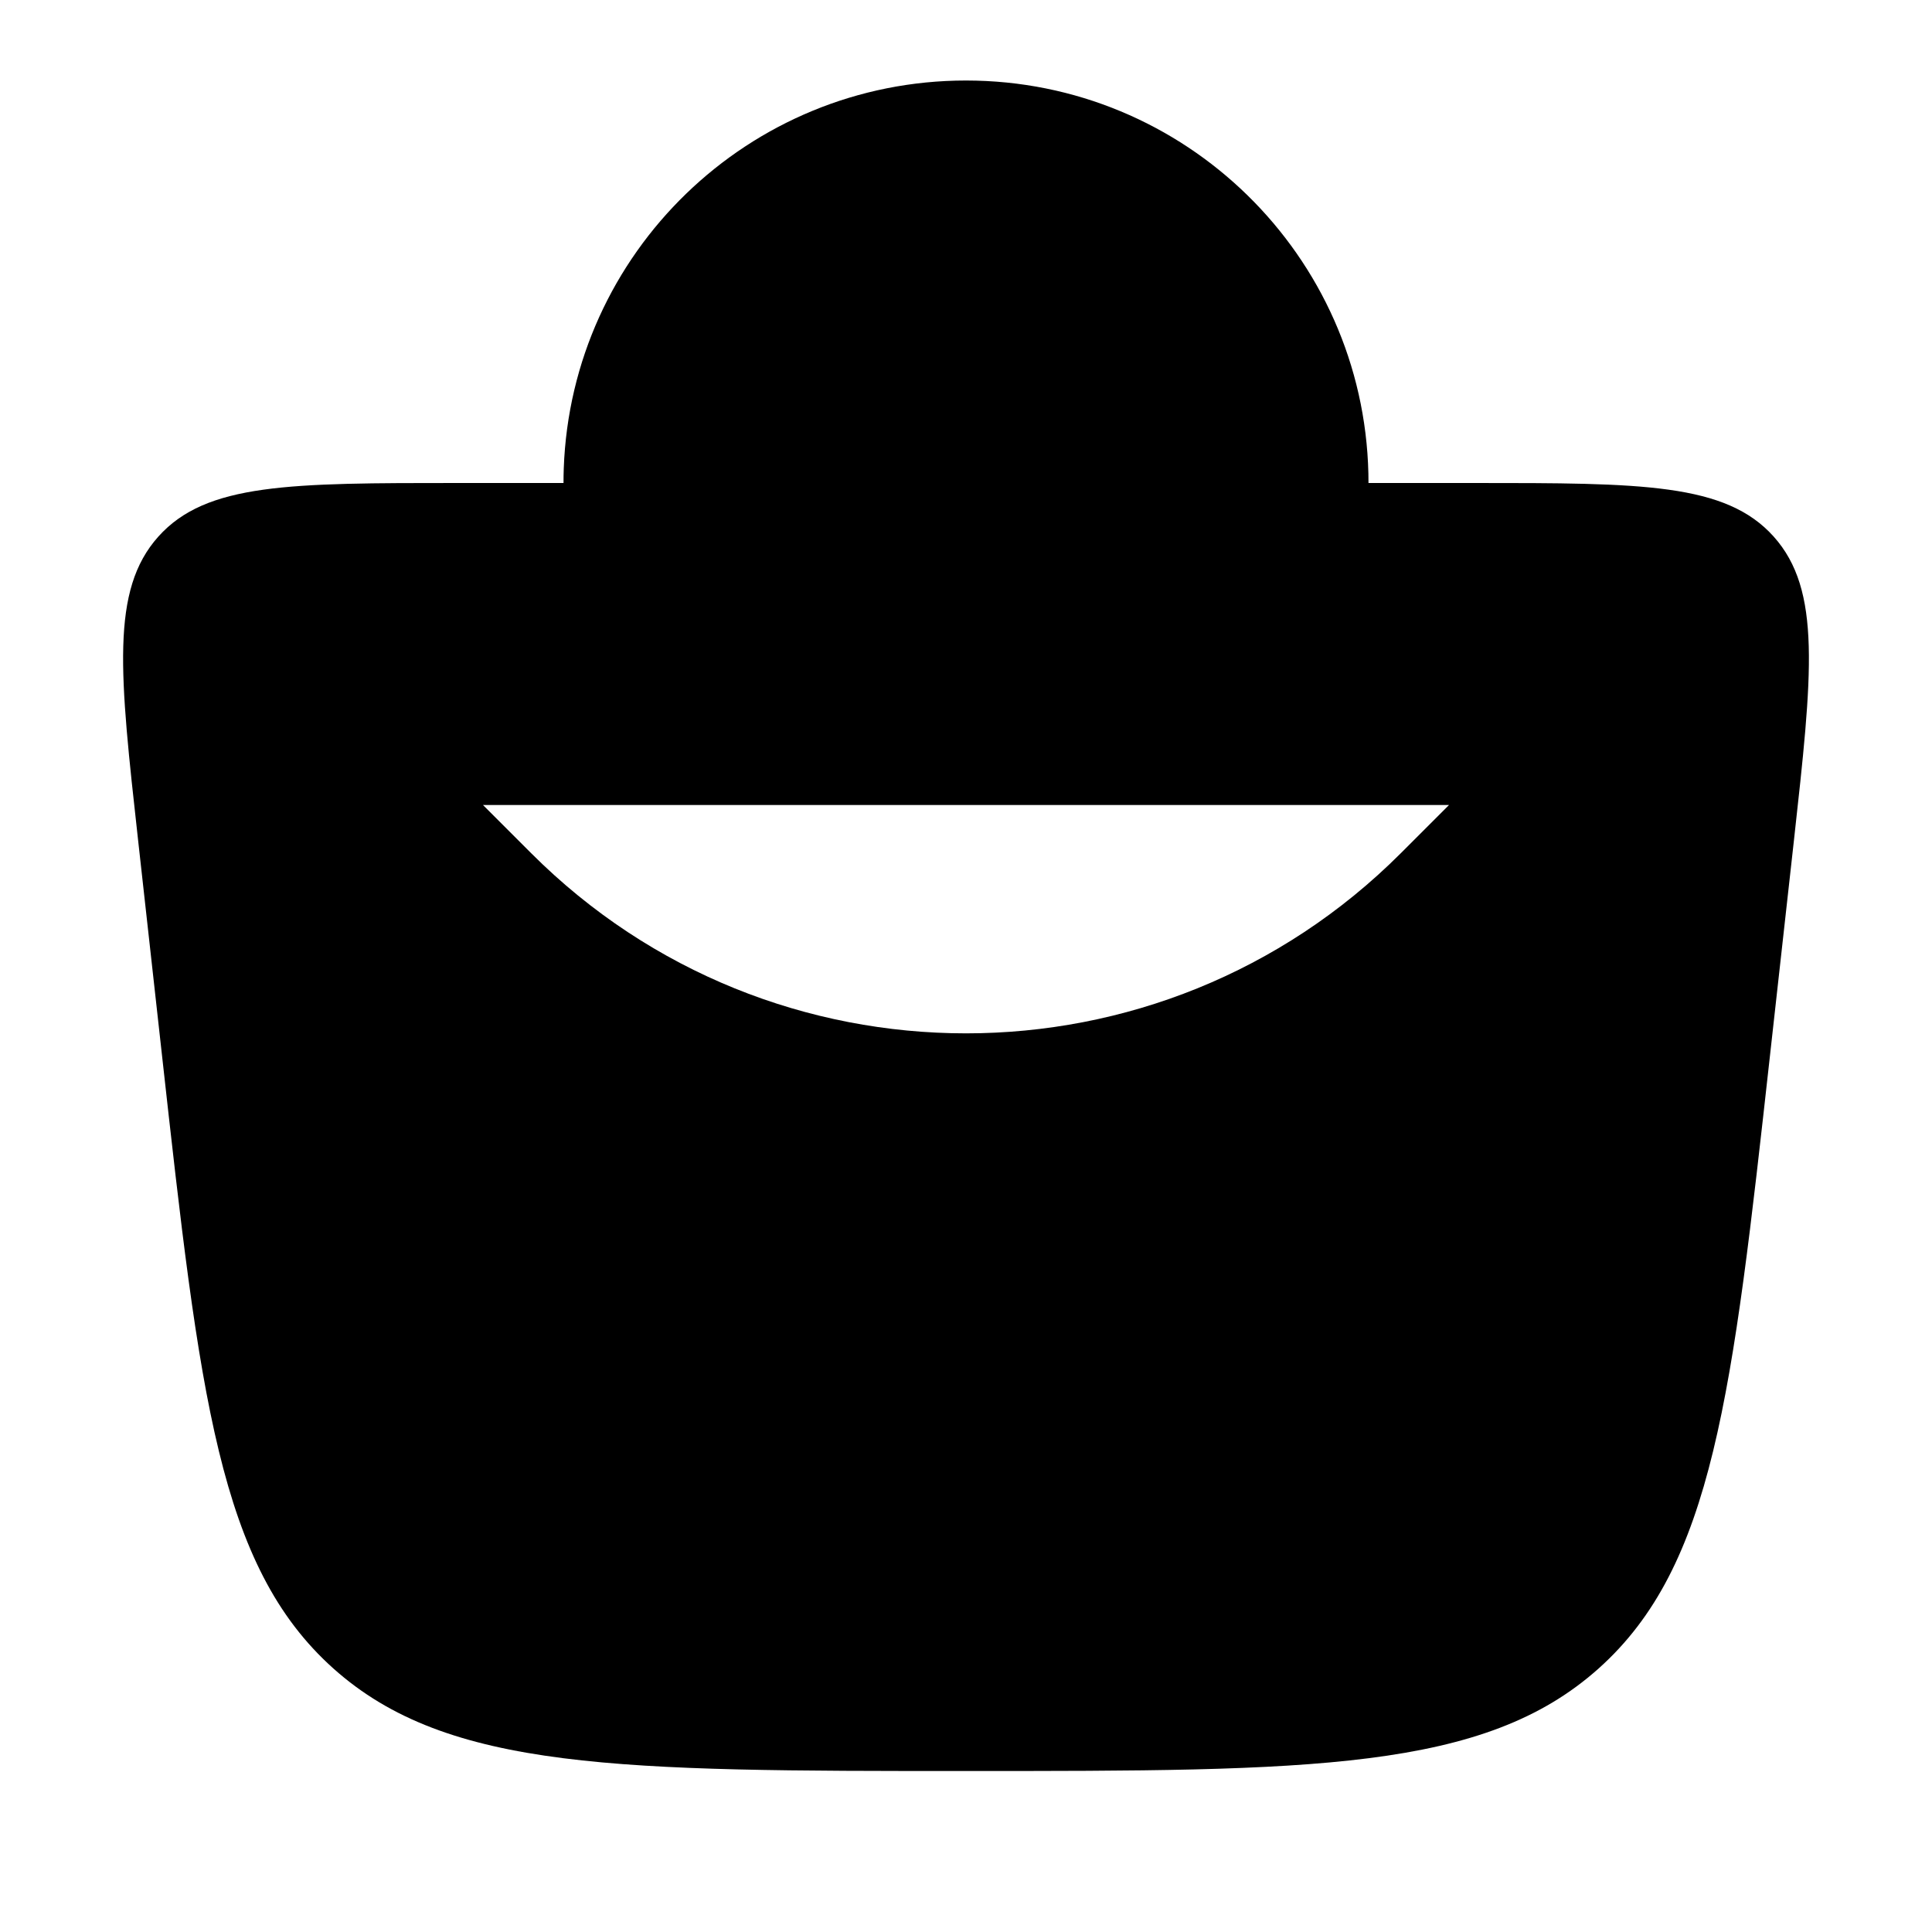 <svg  viewBox="0 0 40 40"  xmlns="http://www.w3.org/2000/svg">
<path d="M28.333 10C28.333 9.935 28.333 9.869 28.331 9.804C28.227 5.292 24.537 1.667 20 1.667C15.498 1.667 11.829 5.237 11.672 9.701C11.668 9.8 11.667 9.9 11.667 10M28.333 10H11.667M28.333 10H30.515C33.991 10 35.729 10 36.723 11.11C37.716 12.221 37.524 13.948 37.141 17.403L36.647 21.841C35.864 28.893 35.472 32.419 33.099 34.543C30.726 36.667 27.151 36.667 20 36.667C12.849 36.667 9.274 36.667 6.901 34.543C4.528 32.419 4.136 28.893 3.353 21.841L2.86 17.403C2.476 13.948 2.284 12.221 3.278 11.11C4.271 10 6.009 10 9.486 10H11.667M10 16.667L11 17.667C15.971 22.637 24.029 22.637 29 17.667L30 16.667"   stroke-linecap="round" stroke-width="2"/>
</svg>
